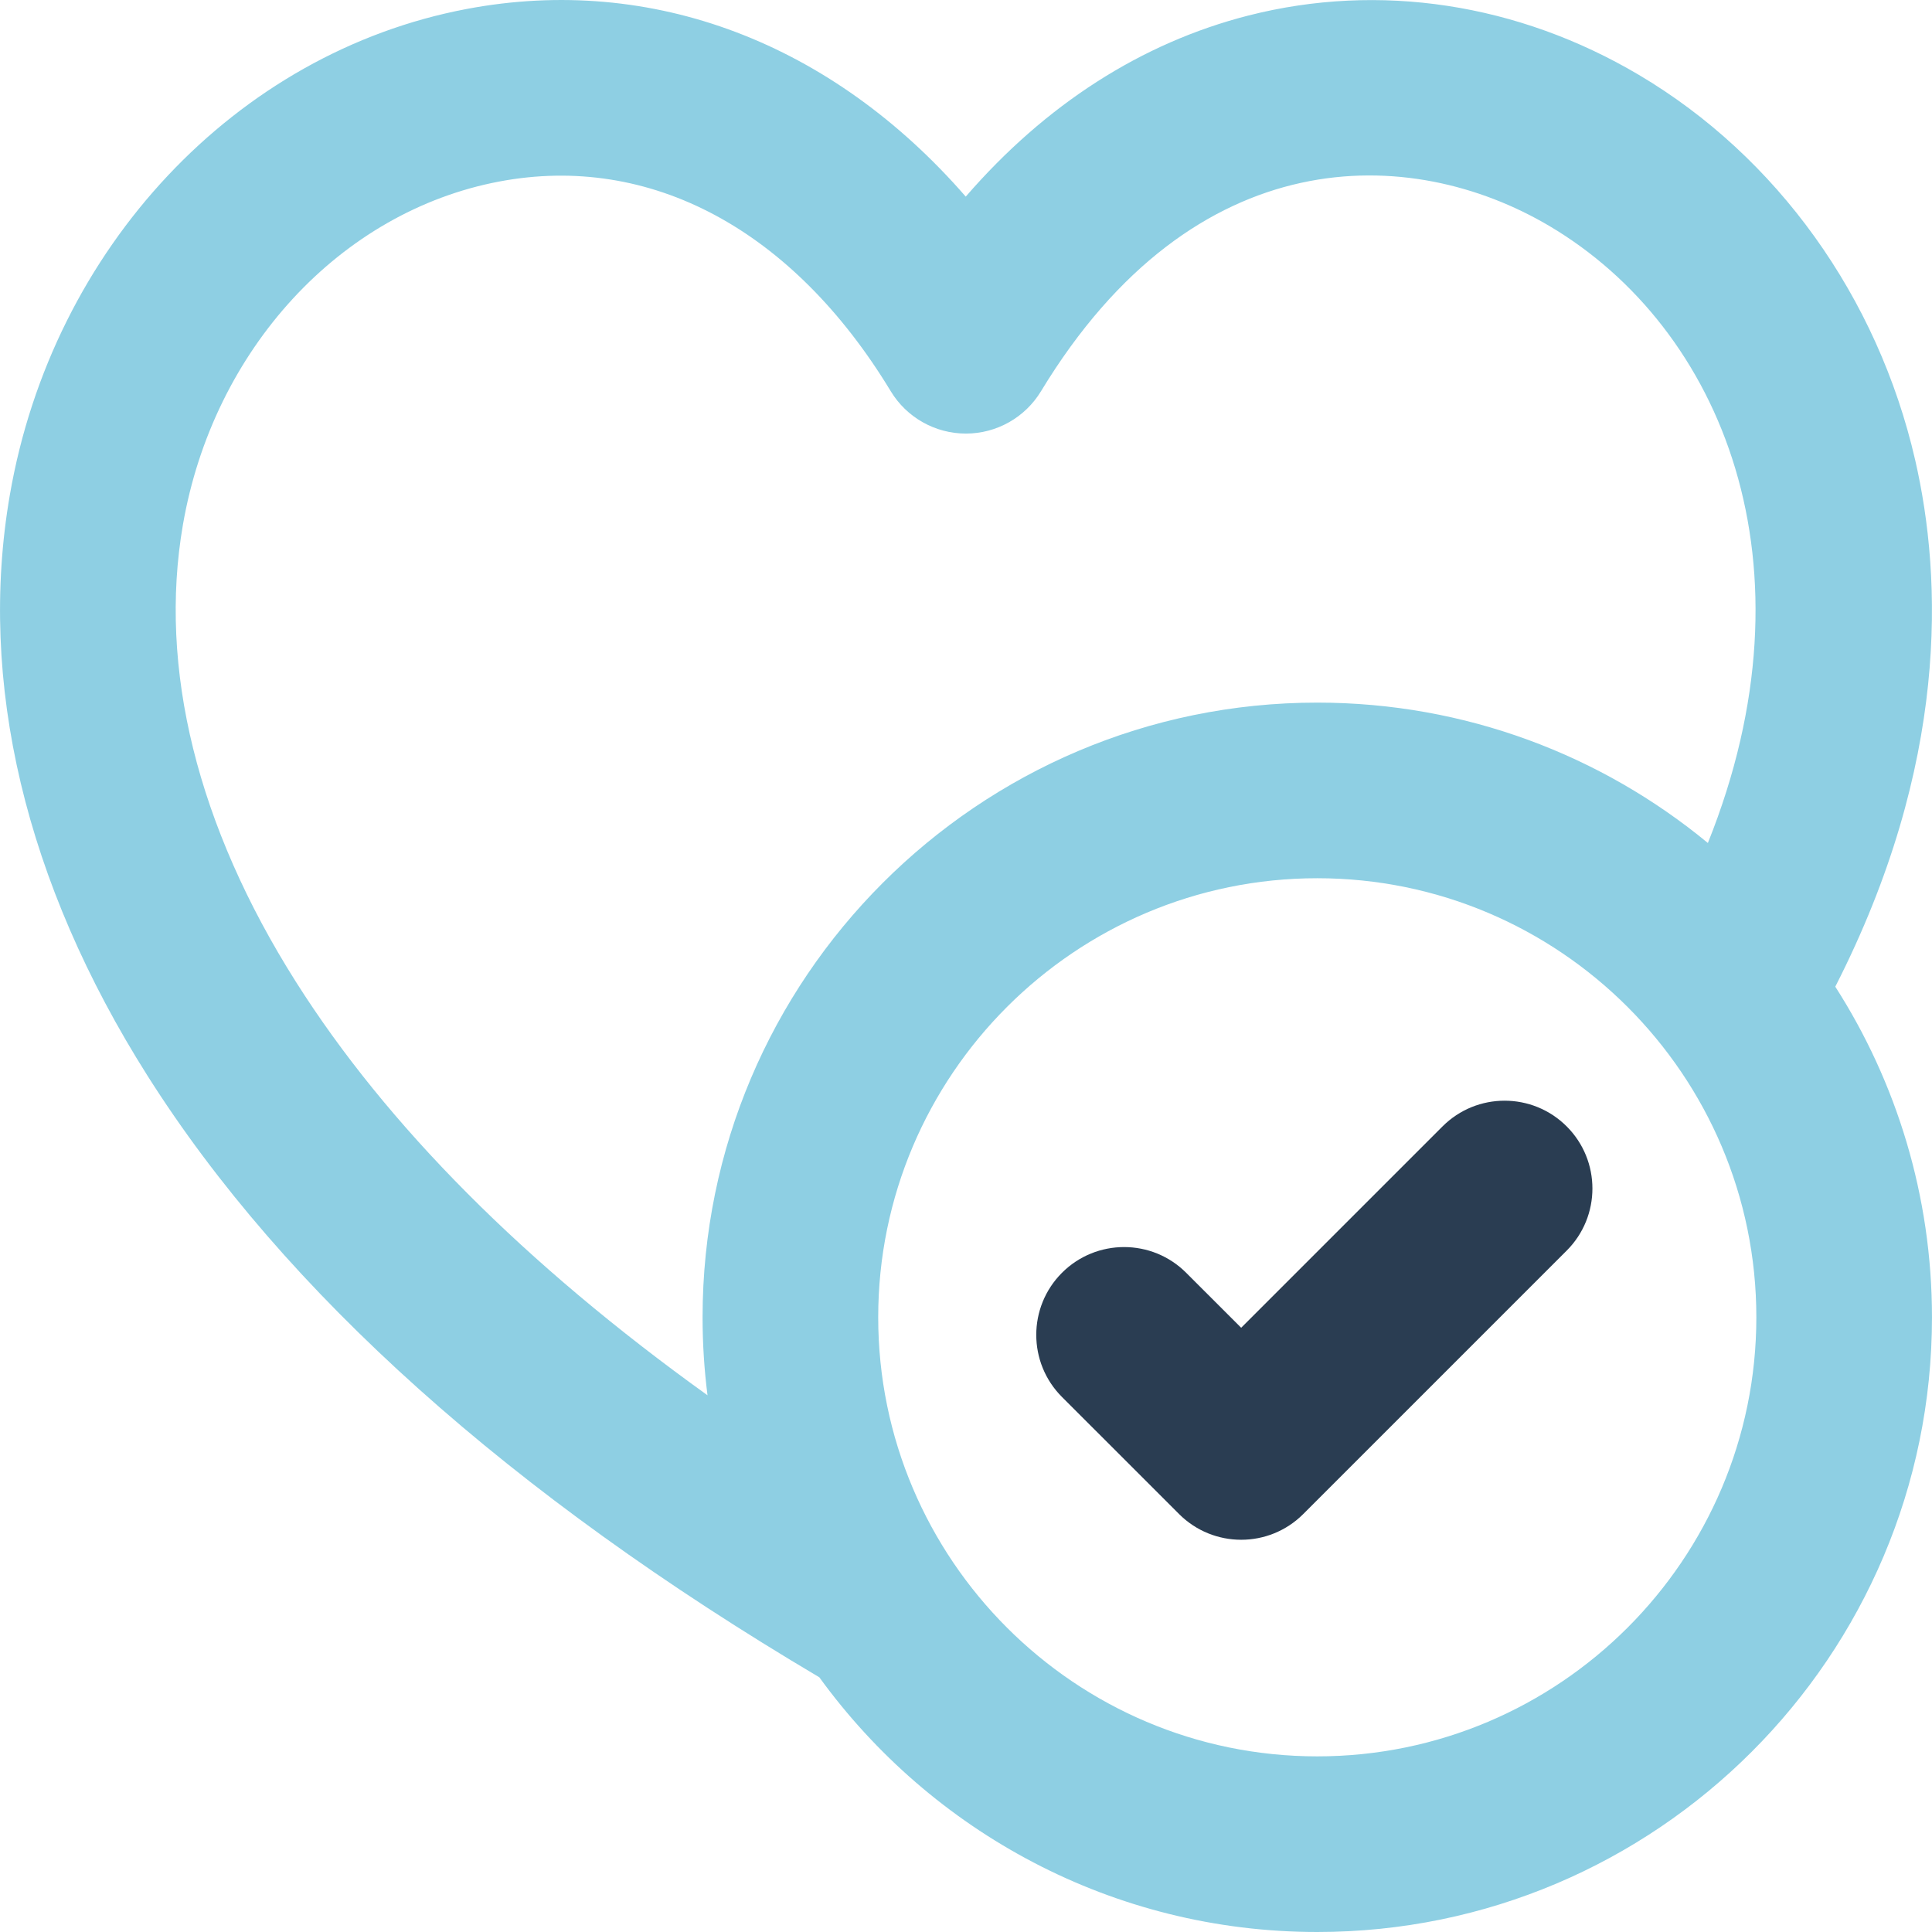 <svg width="100" height="100" viewBox="0 0 100 100" fill="none" xmlns="http://www.w3.org/2000/svg">
<g clip-path="url(#clip0_420_2638)">
<path d="M94.994 51.07C100.877 39.544 100.545 29.972 99.129 23.81C97.19 15.374 91.979 8.11 84.831 3.878C78.566 0.169 71.388 -0.923 64.618 0.803C59.08 2.216 54.107 5.418 49.987 10.177C43.078 2.234 33.776 -1.354 24.156 0.464C12.22 2.719 2.717 12.831 0.508 25.626C-1.159 35.285 1.305 45.678 7.635 55.681C14.725 66.885 26.424 77.356 42.408 86.816C48.195 94.798 57.591 100 68.182 100C85.726 100 99.999 85.727 99.999 68.184C99.998 61.889 98.161 56.015 94.994 51.07ZM15.316 50.819C10.211 42.752 8.189 34.575 9.466 27.172C11.033 18.094 17.615 10.95 25.844 9.395C33.65 7.921 41.036 11.877 46.106 20.251C46.929 21.61 48.403 22.441 49.993 22.442C49.993 22.442 49.993 22.442 49.994 22.442C51.583 22.442 53.057 21.611 53.881 20.252C61.825 7.142 73.024 7.451 80.2 11.7C89.138 16.991 94.179 29.246 88.399 43.633C82.899 39.096 75.853 36.367 68.182 36.367C50.638 36.367 36.365 50.64 36.365 68.183C36.365 69.55 36.452 70.897 36.621 72.22C27.174 65.438 20.03 58.269 15.316 50.819ZM68.182 90.909C55.651 90.909 45.456 80.715 45.456 68.183C45.456 55.652 55.651 45.457 68.182 45.457C80.713 45.457 90.908 55.652 90.908 68.183C90.908 80.715 80.713 90.909 68.182 90.909Z" fill="#8ECFE3"/>
<path d="M74.665 58.303L64.243 68.725L61.396 65.879C59.622 64.104 56.744 64.104 54.968 65.879C53.193 67.654 53.193 70.532 54.968 72.307L61.029 78.367C61.916 79.254 63.08 79.698 64.243 79.698C65.406 79.698 66.569 79.254 67.456 78.367L81.092 64.731C82.867 62.956 82.867 60.078 81.092 58.303C79.317 56.528 76.439 56.528 74.665 58.303Z" fill="#2A3D52"/>
</g>
<defs>
<clipPath id="clip0_420_2638">
<rect width="100" height="100" fill="white"/>
</clipPath>
</defs>
</svg>
